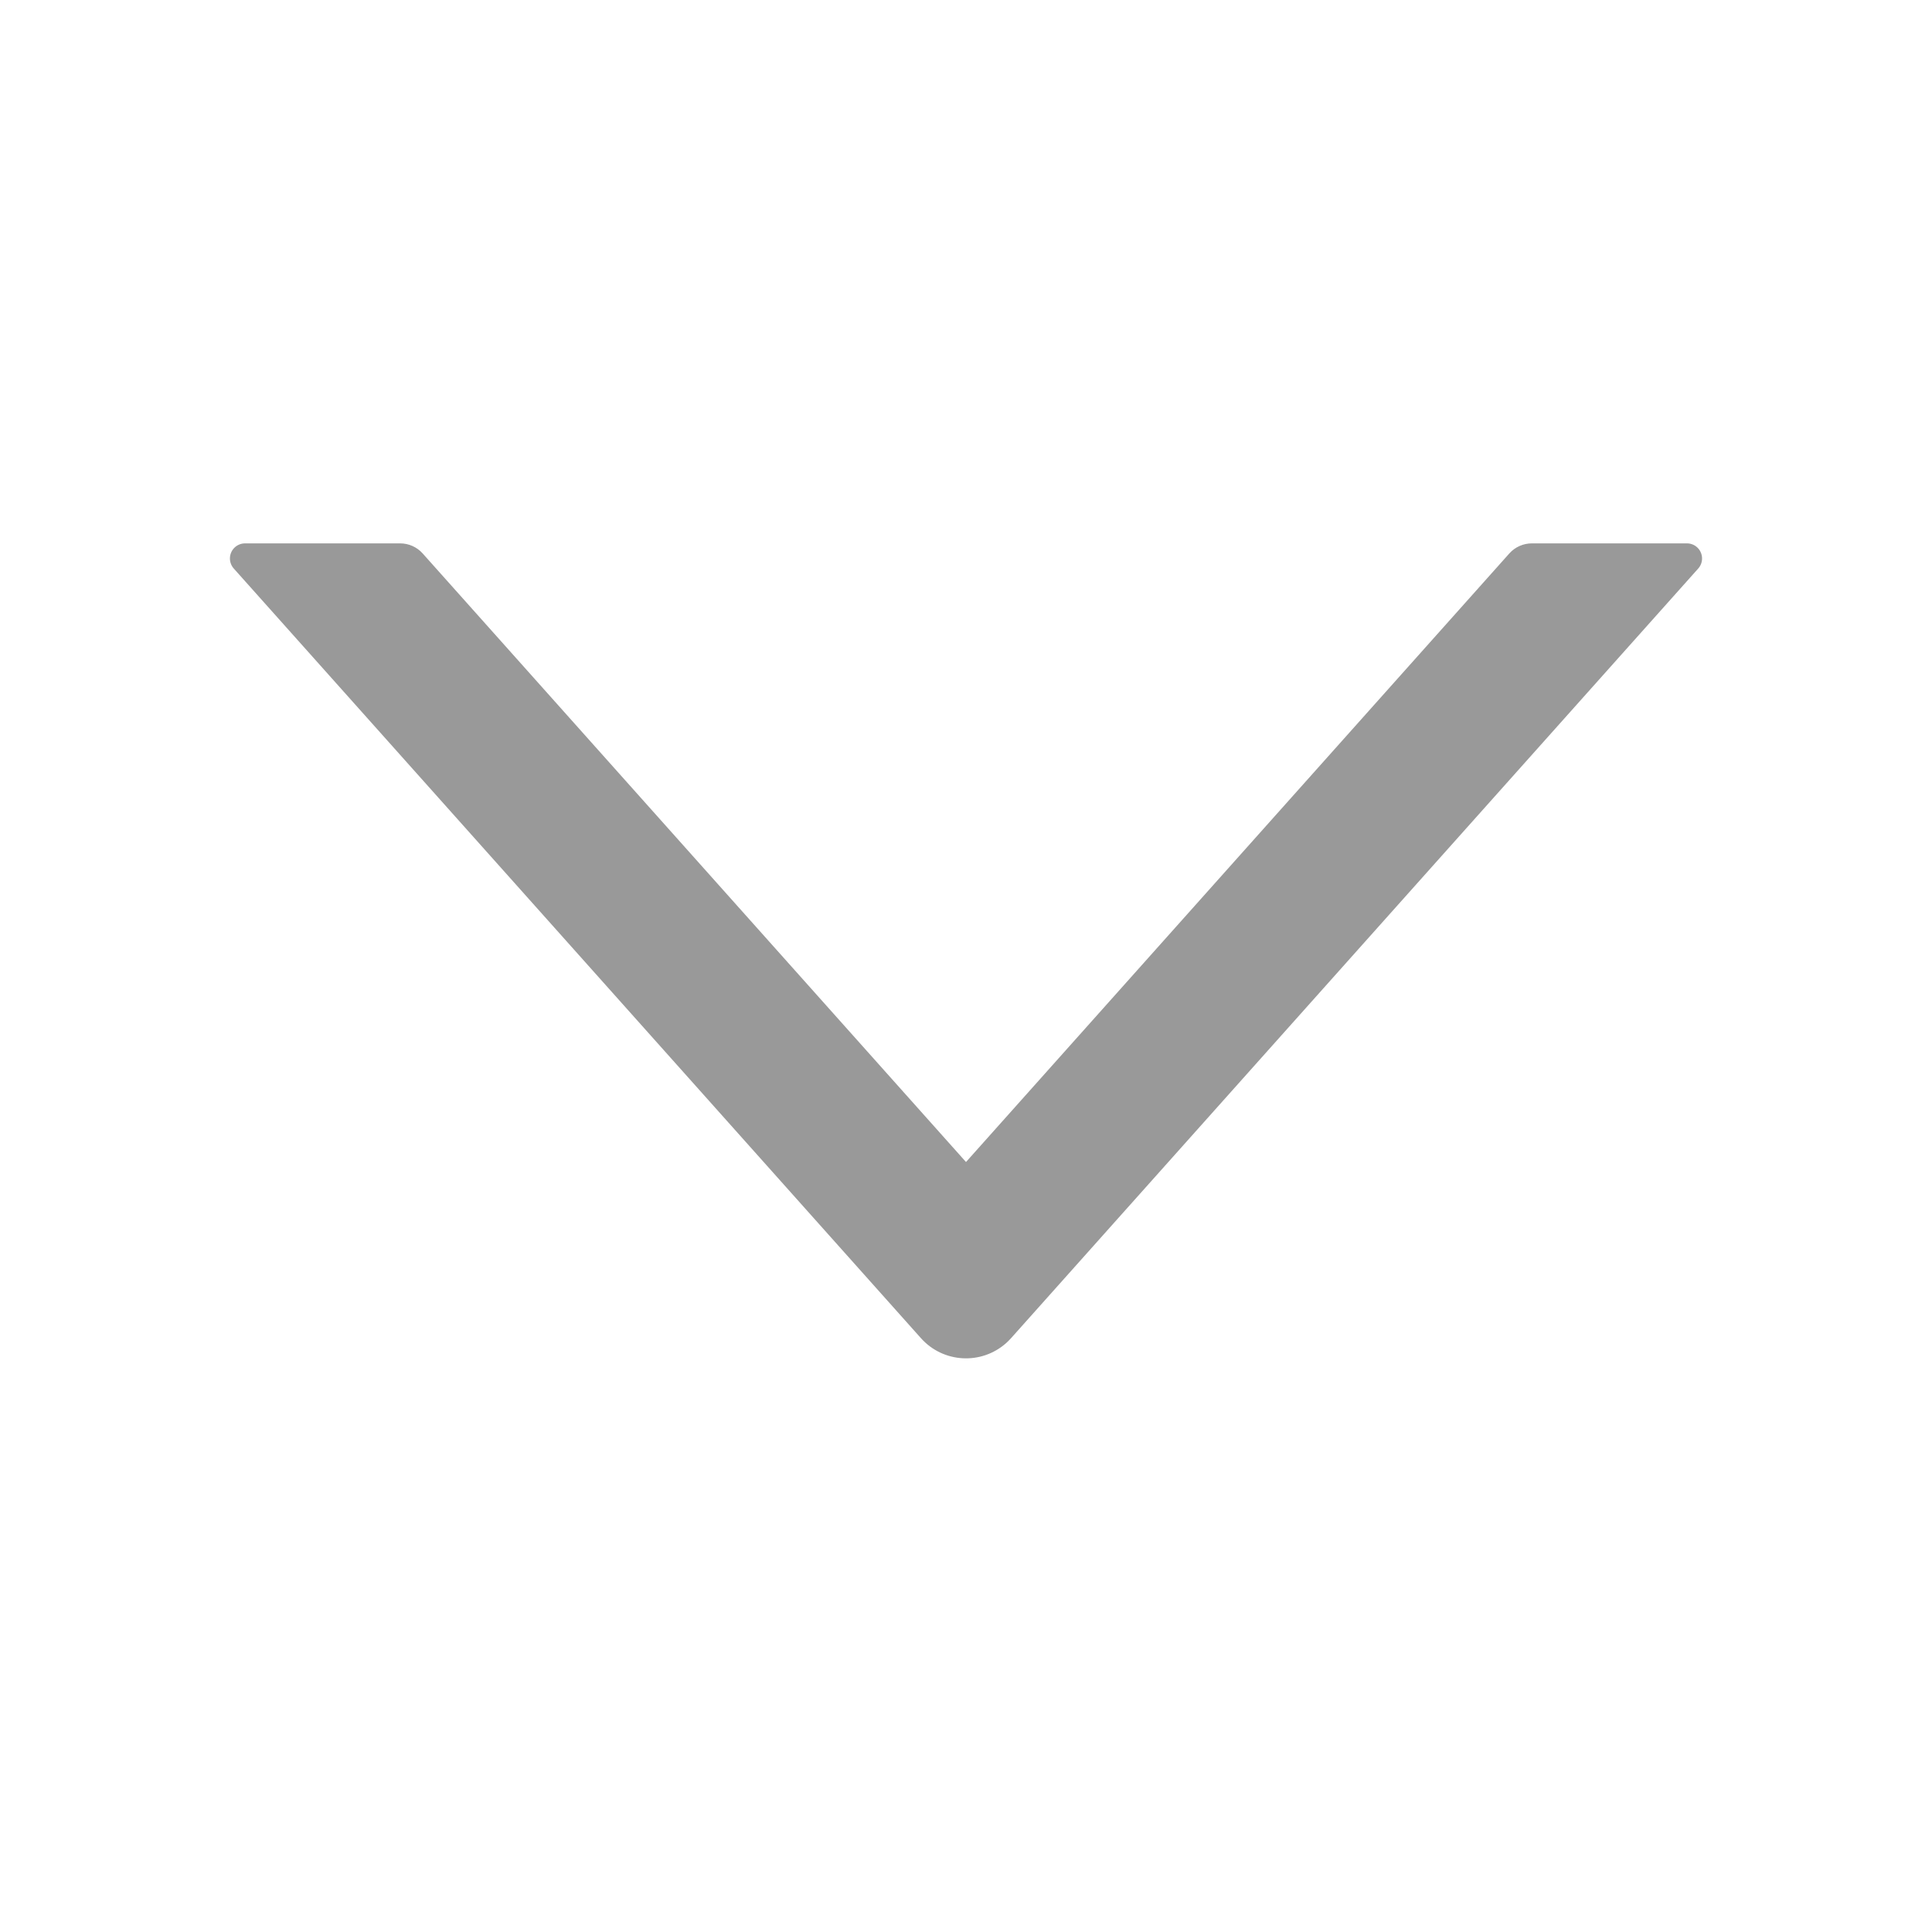 <?xml version="1.0" encoding="UTF-8"?>
<svg width="48px" height="48px" viewBox="0 0 48 48" version="1.1" xmlns="http://www.w3.org/2000/svg" xmlns:xlink="http://www.w3.org/1999/xlink">
    <!-- Generator: Sketch 52 (66869) - http://www.bohemiancoding.com/sketch -->
    <title>收起</title>
    <desc>Created with Sketch.</desc>
    <g id="页面-1" stroke="none" stroke-width="1" fill="none" fill-rule="evenodd">
        <g id="微信-舆情研判-列表" transform="translate(-279, -294)">
            <g id="筛选" transform="translate(0, 264)">
                <g id="全部时间">
                    <g id="分组-4" transform="translate(123, 29)">
                        <g id="收起-2" transform="translate(156, 1)">
                            <g id="收起" transform="translate(24, 24) scale(1, -1) translate(-24, -24) ">
                                <path d="M25.678,17.251 C24.851,18.178 23.428,18.258 22.501,17.431 C22.438,17.374 22.378,17.314 22.322,17.251 L24,19.13 L25.678,17.251 Z M38.059,34.5 L41.912,34.5 C42.12,34.5 42.287,34.332 42.287,34.125 C42.287,34.033 42.254,33.944 42.192,33.875 L25.119,14.753 C25.081,14.711 25.041,14.671 24.999,14.633 C24.381,14.082 23.433,14.135 22.881,14.753 L5.808,33.875 C5.67,34.03 5.683,34.267 5.838,34.405 C5.907,34.466 5.995,34.5 6.088,34.5 L9.941,34.5 C10.155,34.5 10.359,34.409 10.501,34.25 L24,19.13 L37.499,34.25 C37.641,34.409 37.845,34.5 38.059,34.5 Z M25.678,17.251 C24.851,18.178 23.428,18.258 22.501,17.431 C22.438,17.374 22.378,17.314 22.322,17.251 L24,19.13 L25.678,17.251 Z M38.059,34.5 L41.912,34.5 C42.12,34.5 42.287,34.332 42.287,34.125 C42.287,34.033 42.254,33.944 42.192,33.875 L25.119,14.753 C25.081,14.711 25.041,14.671 24.999,14.633 C24.381,14.082 23.433,14.135 22.881,14.753 L5.808,33.875 C5.67,34.03 5.683,34.267 5.838,34.405 C5.907,34.466 5.995,34.5 6.088,34.5 L9.941,34.5 C10.155,34.5 10.359,34.409 10.501,34.25 L24,19.13 L37.499,34.25 C37.641,34.409 37.845,34.5 38.059,34.5 Z" id="三角形" fill="#999999" fill-rule="nonzero"></path>
                                <rect id="矩形" stroke="#979797" stroke-width="0.5" fill="#D8D8D8" opacity="0" x="0.25" y="0.25" width="47.5" height="47.5"></rect>
                            </g>
                        </g>
                    </g>
                </g>
            </g>
        </g>
    </g>
</svg>